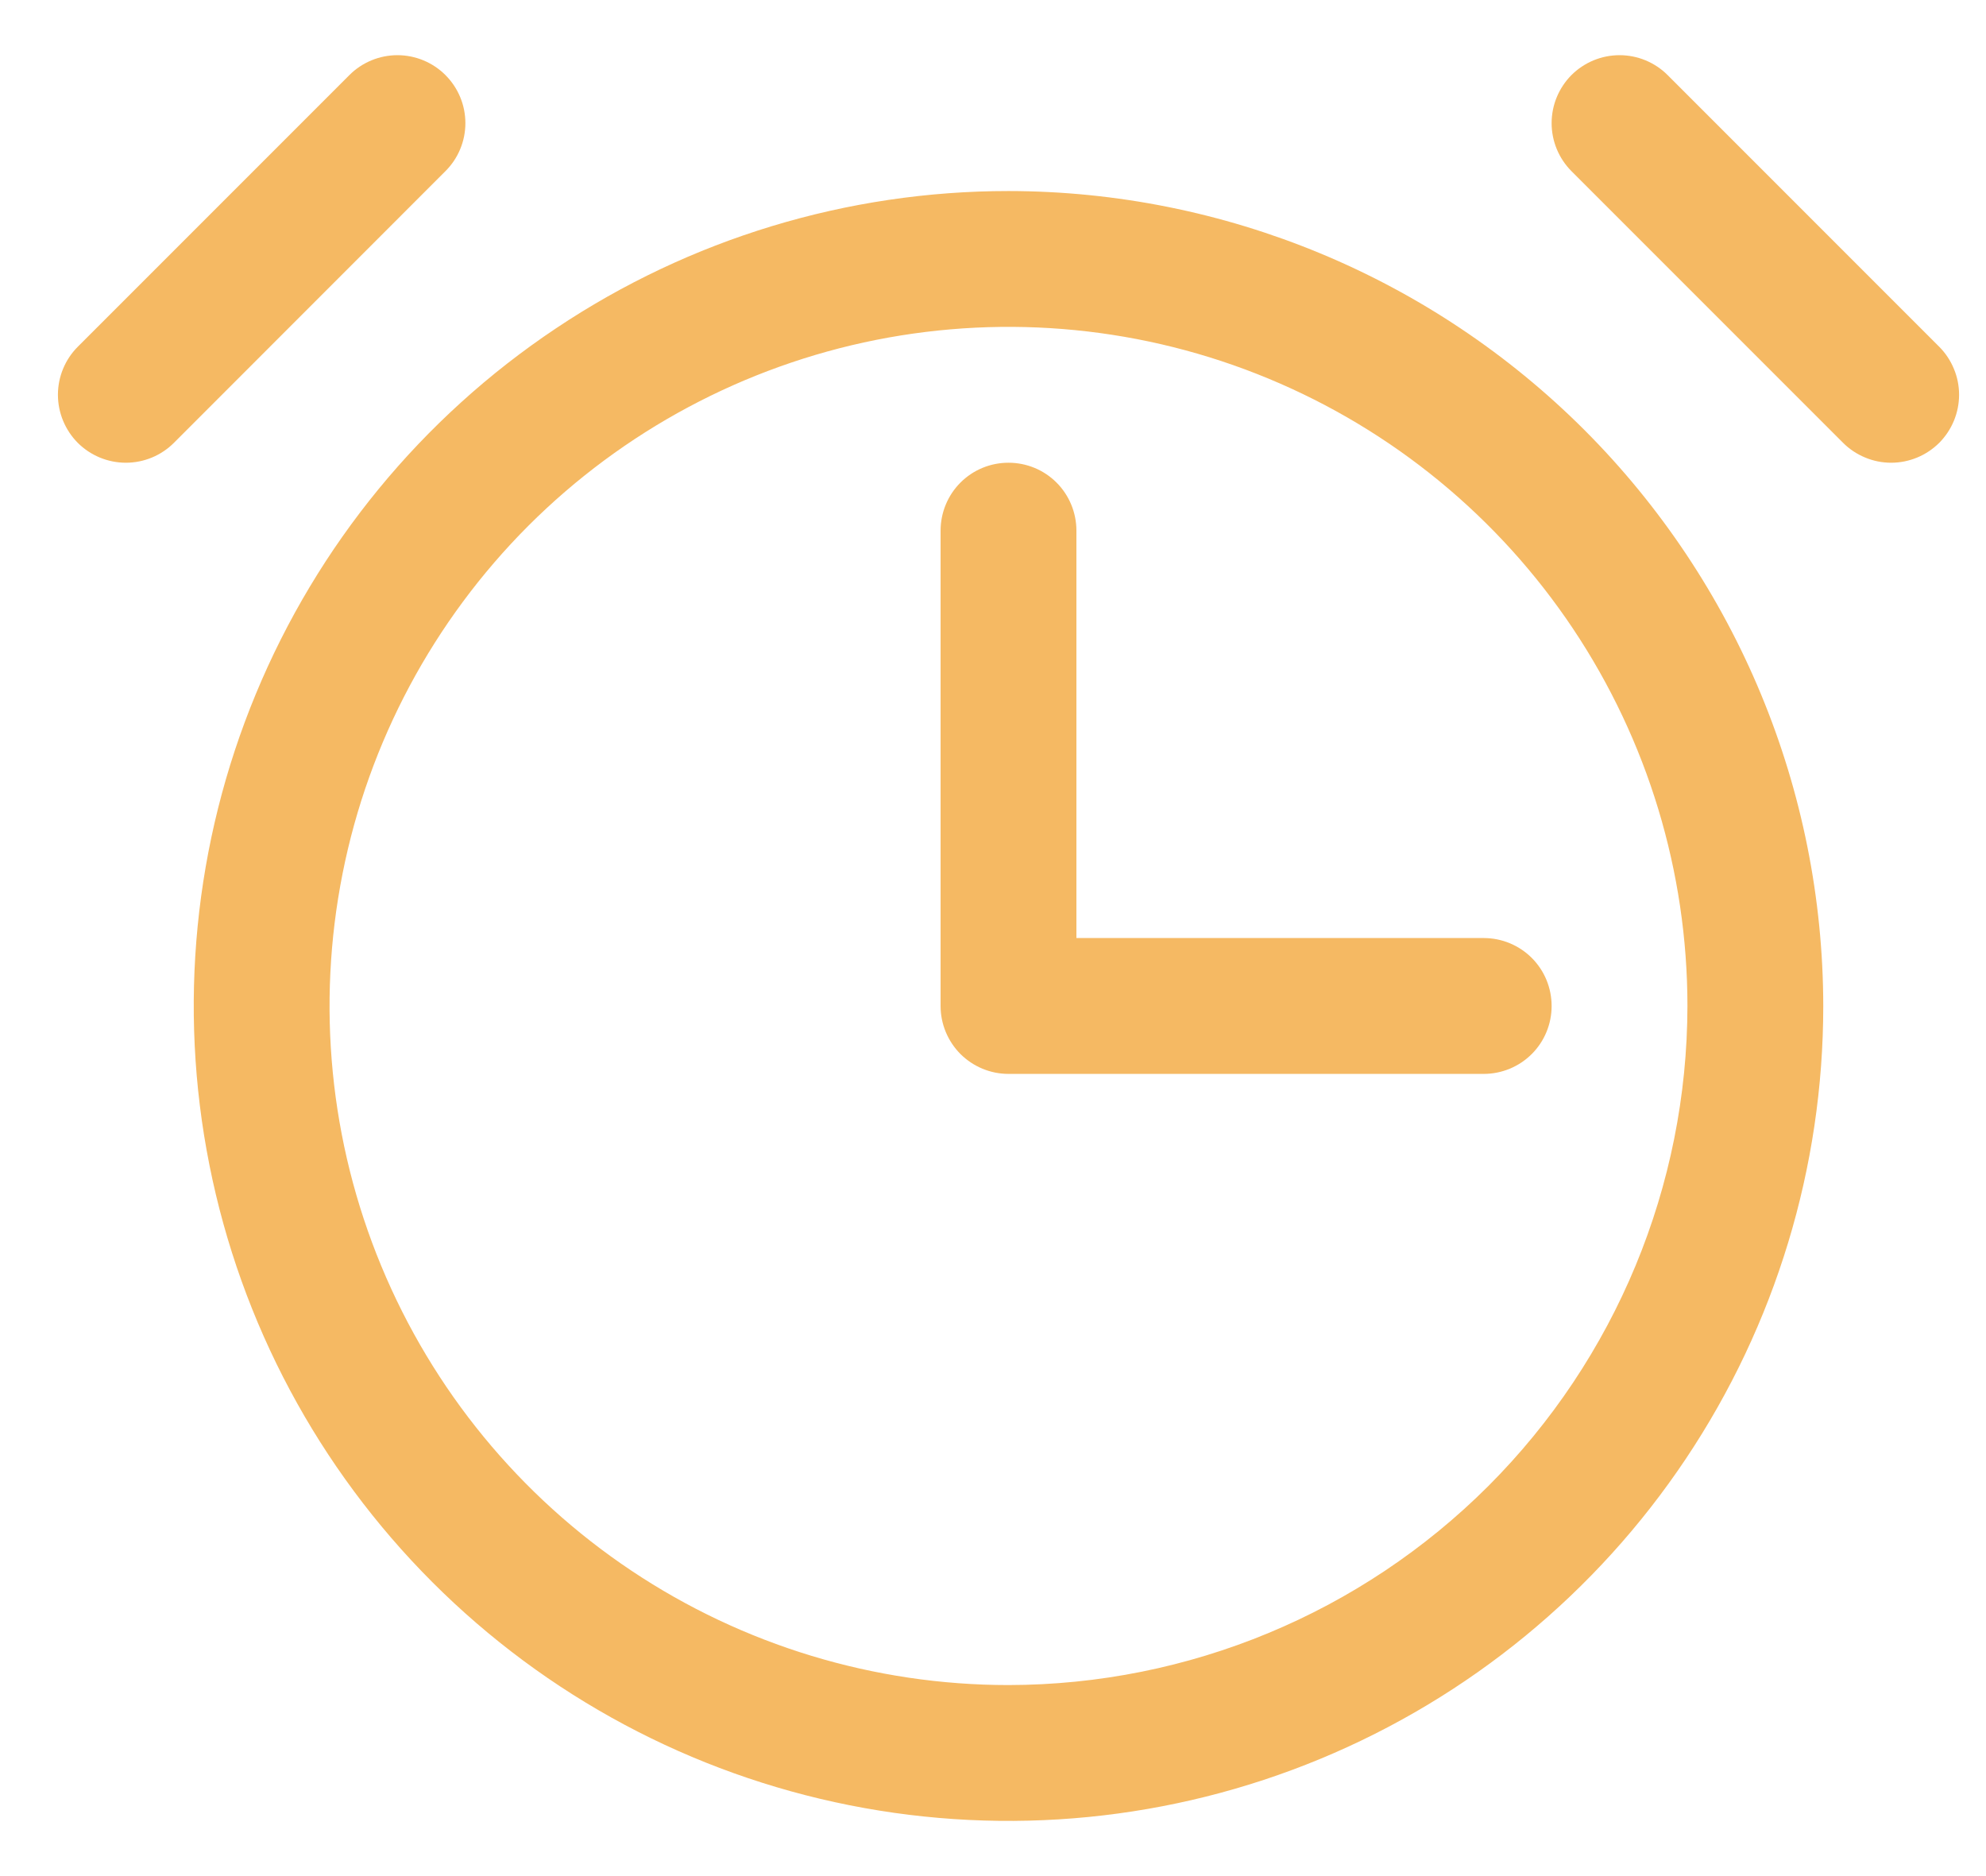 <svg width="18" height="17" viewBox="0 0 18 17" fill="none" xmlns="http://www.w3.org/2000/svg">
<path d="M9.14 1.731C7.68 1.731 6.252 2.164 5.038 2.976C3.823 3.787 2.877 4.94 2.318 6.29C1.759 7.639 1.613 9.124 1.898 10.556C2.183 11.989 2.886 13.304 3.919 14.337C4.952 15.37 6.267 16.073 7.7 16.358C9.132 16.643 10.617 16.497 11.966 15.938C13.316 15.379 14.469 14.432 15.28 13.218C16.092 12.004 16.525 10.576 16.525 9.116C16.523 7.158 15.744 5.281 14.36 3.896C12.975 2.512 11.098 1.733 9.14 1.731ZM9.14 15.269C7.923 15.269 6.734 14.908 5.722 14.232C4.71 13.556 3.921 12.595 3.455 11.47C2.989 10.346 2.868 9.109 3.105 7.915C3.342 6.721 3.929 5.625 4.789 4.764C5.65 3.904 6.746 3.318 7.94 3.08C9.134 2.843 10.371 2.964 11.495 3.43C12.62 3.896 13.581 4.685 14.257 5.697C14.933 6.709 15.294 7.898 15.294 9.116C15.292 10.747 14.643 12.311 13.49 13.465C12.336 14.618 10.772 15.267 9.14 15.269ZM4.037 1.551L1.576 4.013C1.461 4.128 1.304 4.193 1.141 4.193C0.977 4.193 0.821 4.128 0.705 4.013C0.59 3.897 0.525 3.74 0.525 3.577C0.525 3.414 0.59 3.257 0.705 3.142L3.167 0.68C3.282 0.565 3.439 0.5 3.602 0.5C3.765 0.5 3.922 0.565 4.037 0.68C4.153 0.796 4.218 0.952 4.218 1.116C4.218 1.279 4.153 1.436 4.037 1.551ZM17.576 4.013C17.518 4.07 17.451 4.115 17.376 4.146C17.301 4.177 17.221 4.193 17.14 4.193C17.059 4.193 16.979 4.177 16.905 4.146C16.83 4.115 16.762 4.07 16.705 4.013L14.243 1.551C14.128 1.436 14.063 1.279 14.063 1.116C14.063 0.952 14.128 0.796 14.243 0.68C14.359 0.565 14.515 0.5 14.679 0.5C14.842 0.5 14.999 0.565 15.114 0.68L17.576 3.142C17.633 3.199 17.678 3.267 17.709 3.342C17.74 3.416 17.756 3.496 17.756 3.577C17.756 3.658 17.74 3.738 17.709 3.813C17.678 3.888 17.633 3.955 17.576 4.013ZM13.448 8.5C13.611 8.5 13.768 8.565 13.883 8.68C13.999 8.796 14.063 8.952 14.063 9.116C14.063 9.279 13.999 9.435 13.883 9.551C13.768 9.666 13.611 9.731 13.448 9.731H9.14C8.977 9.731 8.821 9.666 8.705 9.551C8.59 9.435 8.525 9.279 8.525 9.116V4.808C8.525 4.645 8.59 4.488 8.705 4.373C8.821 4.257 8.977 4.193 9.14 4.193C9.304 4.193 9.46 4.257 9.576 4.373C9.691 4.488 9.756 4.645 9.756 4.808V8.5H13.448Z" fill="#F5B963"/>
</svg>

